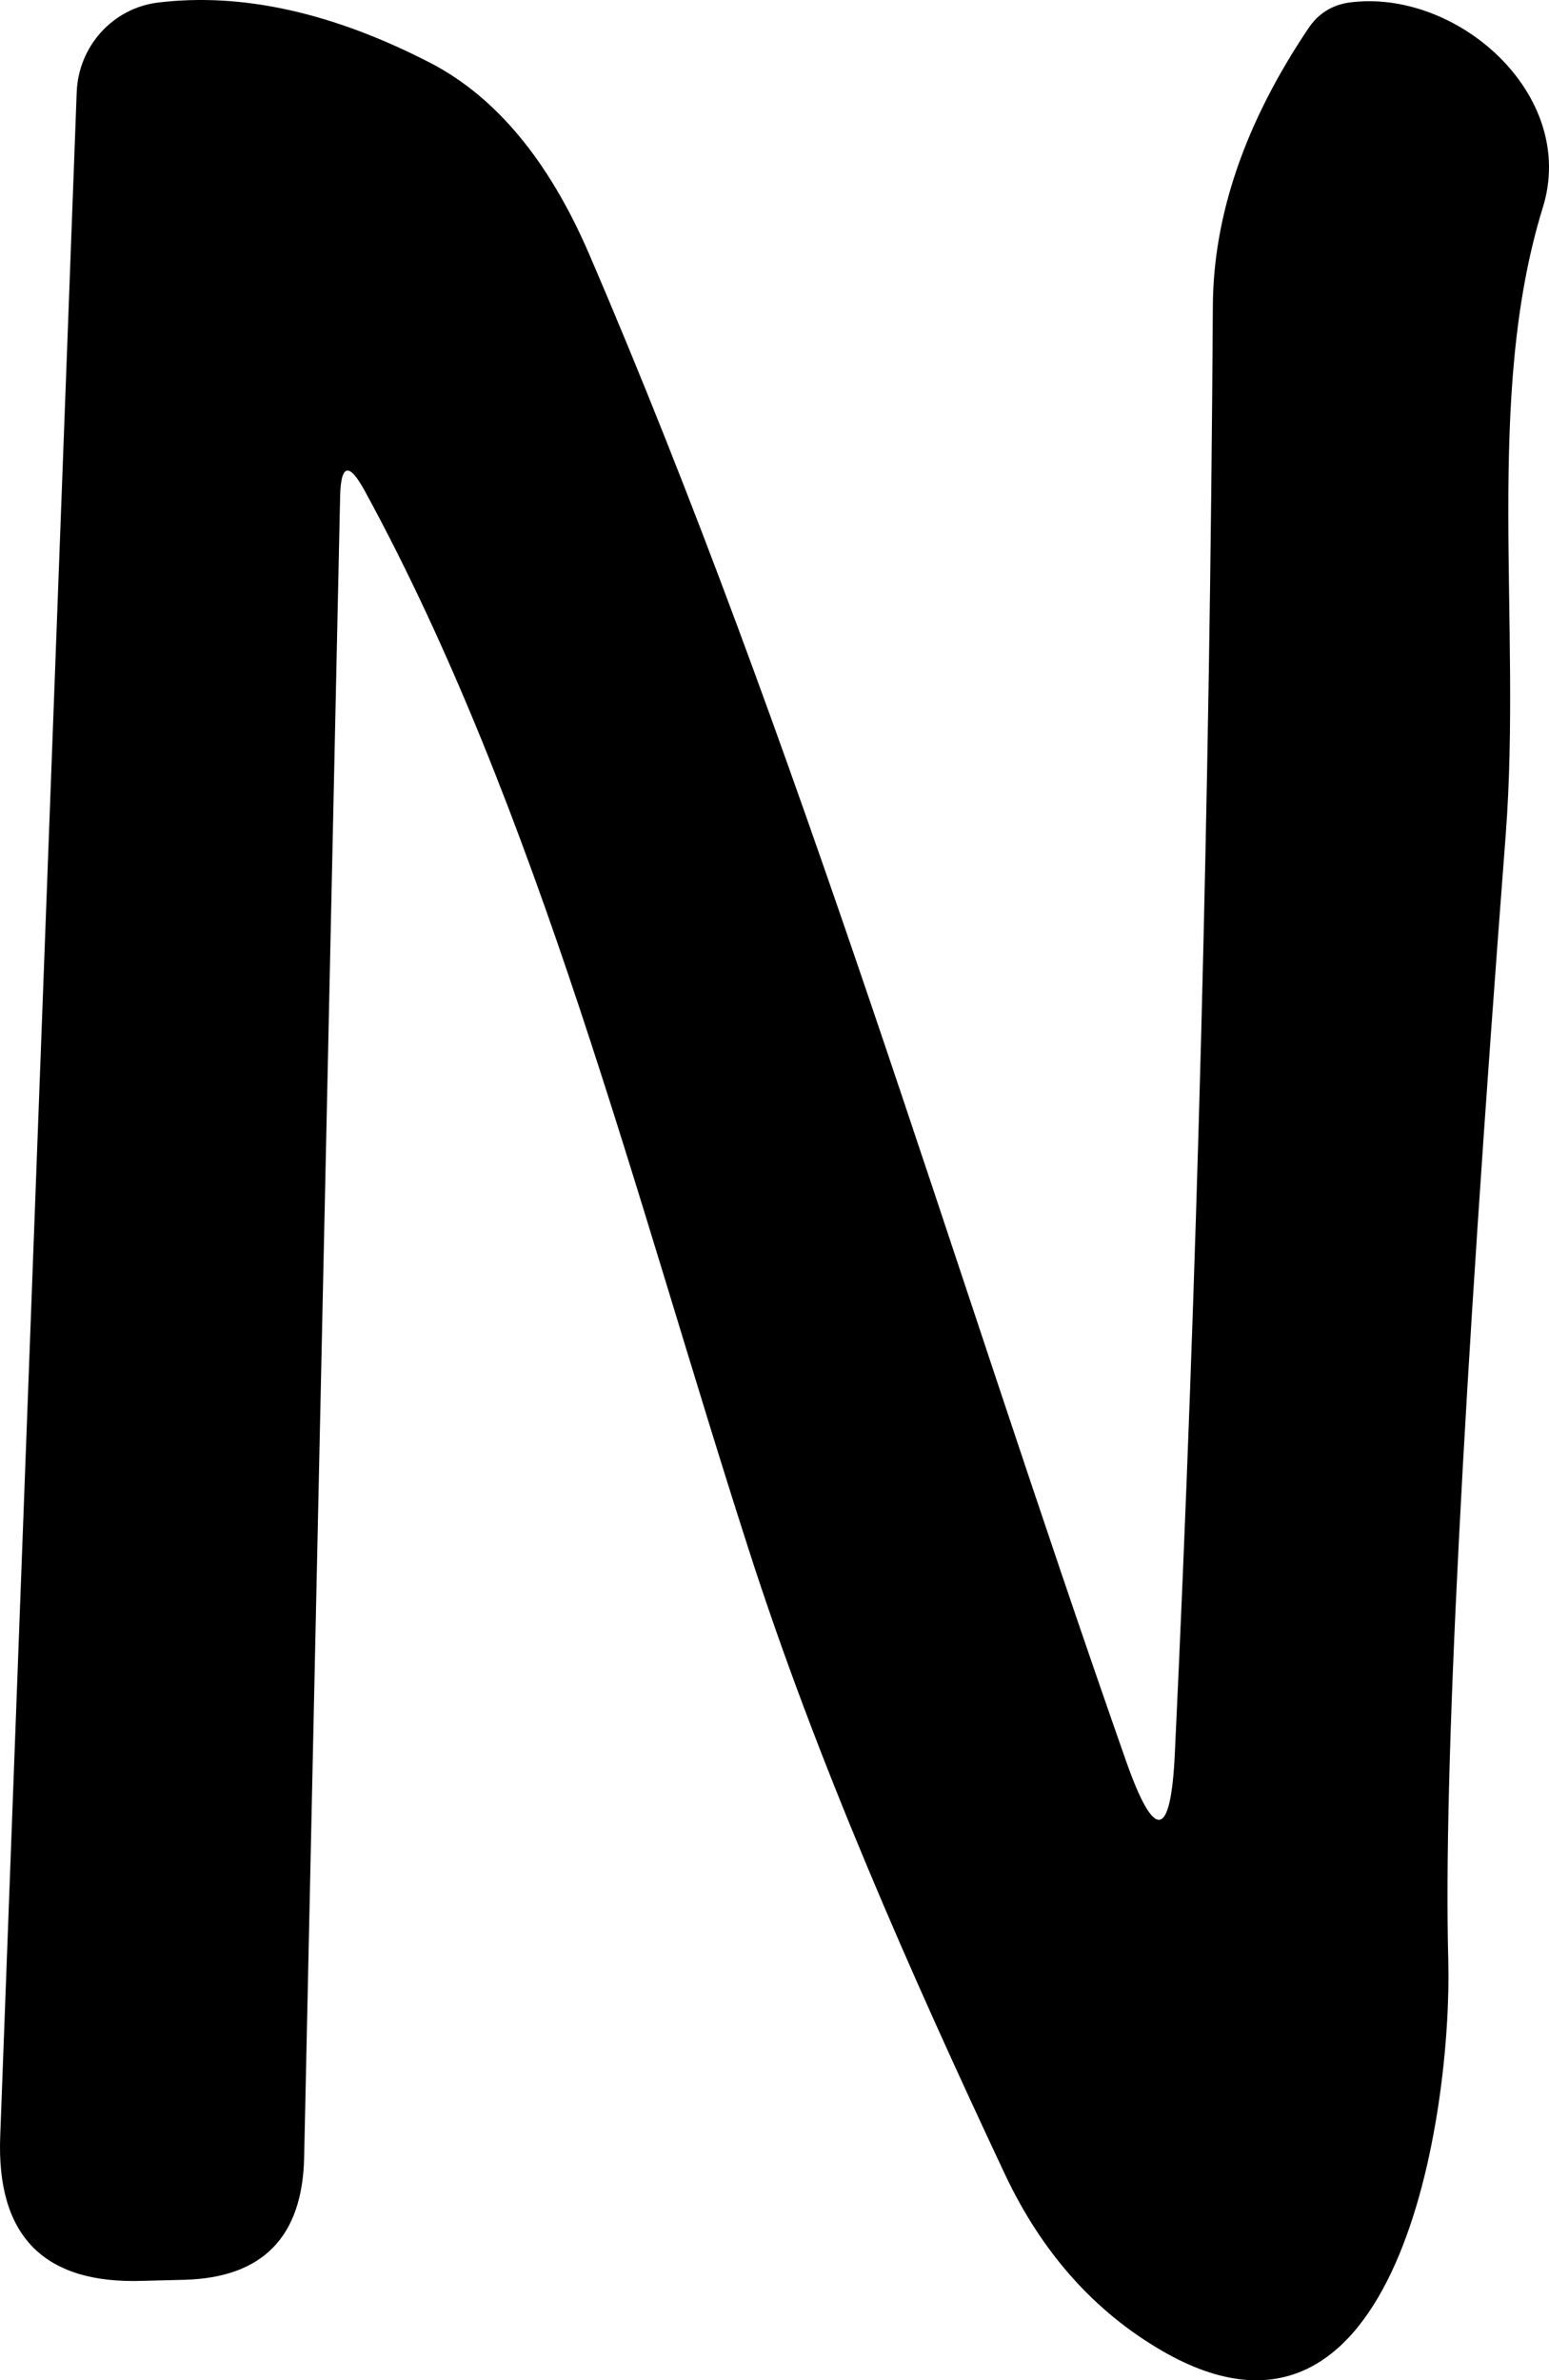 <svg width="82" height="126" viewBox="0 0 82 126" fill="none" xmlns="http://www.w3.org/2000/svg">
<path d="M62.194 92.792C63.376 67.836 64.046 42.318 64.205 16.238C64.223 11.407 65.907 6.496 69.259 1.505C69.771 0.738 70.476 0.284 71.376 0.141C77.065 -0.661 83.548 4.981 81.669 10.997C78.573 21.024 80.558 32.923 79.711 44.154C77.418 74.102 76.404 93.969 76.668 103.755C76.88 111.75 74.049 131.671 61.533 124.451C57.934 122.366 55.156 119.246 53.198 115.093C48.197 104.45 43.222 93.193 39.623 81.99C33.67 63.513 28.51 42.843 19.302 25.971C18.473 24.456 18.041 24.563 18.005 26.292L16.1 114.21C16.012 118.417 13.895 120.574 9.75 120.681C9.115 120.699 8.4 120.717 7.606 120.735C2.332 120.931 -0.199 118.373 0.012 113.06L4.061 4.874C4.106 3.701 4.559 2.582 5.339 1.716C6.119 0.85 7.175 0.292 8.321 0.141C12.784 -0.411 17.617 0.658 22.821 3.35C26.261 5.15 29.039 8.493 31.156 13.377C42.375 39.448 50.261 66.588 59.601 93.193C61.118 97.507 61.983 97.373 62.194 92.792Z" fill="black"/>
</svg>
